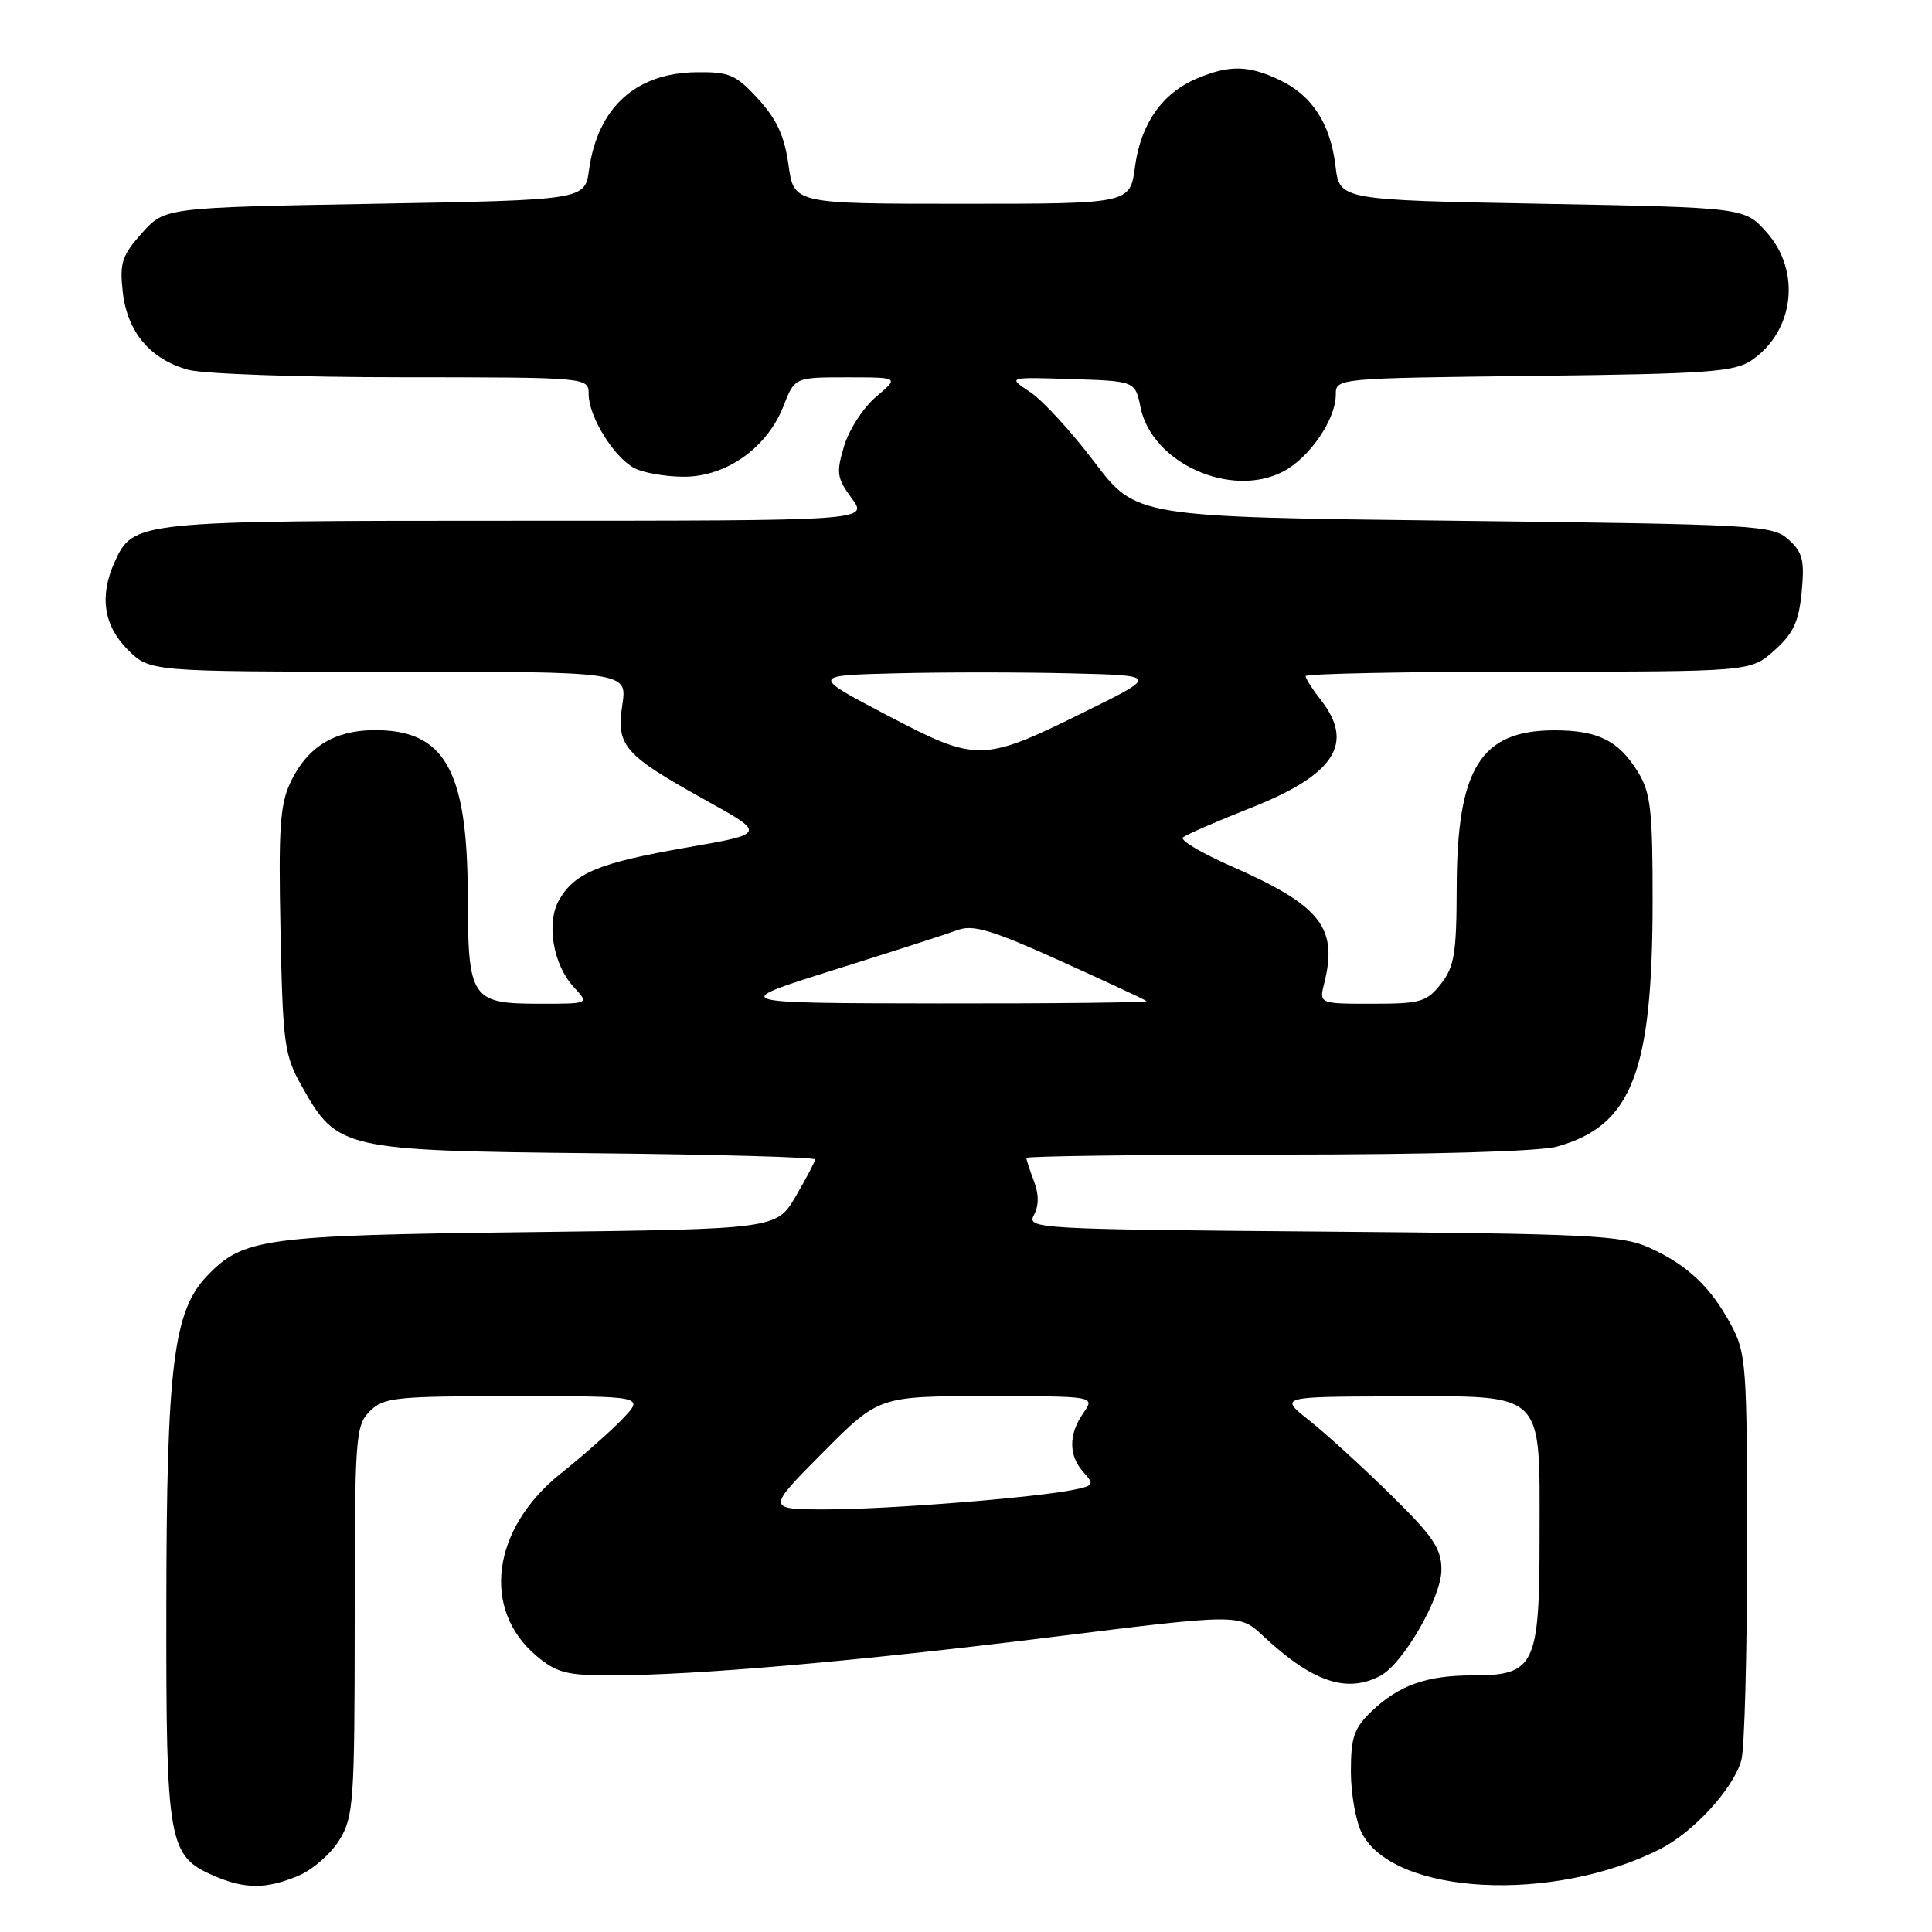 <?xml version="1.0" encoding="UTF-8" standalone="no"?>
<!DOCTYPE svg PUBLIC "-//W3C//DTD SVG 1.1//EN" "http://www.w3.org/Graphics/SVG/1.1/DTD/svg11.dtd" >
<svg xmlns="http://www.w3.org/2000/svg" xmlns:xlink="http://www.w3.org/1999/xlink" version="1.1" viewBox="0 0 256 256">
 <g >
 <path fill="currentColor"
d=" M 39.51 248.56 C 41.41 247.77 43.86 245.63 44.97 243.81 C 46.86 240.72 46.99 238.81 47.00 214.75 C 47.00 190.34 47.10 188.90 49.00 187.00 C 50.84 185.16 52.33 185.00 68.19 185.00 C 85.37 185.00 85.37 185.00 82.50 188.00 C 80.92 189.65 77.24 192.91 74.31 195.24 C 65.17 202.54 63.74 213.24 71.10 219.43 C 73.71 221.63 75.12 222.00 80.83 222.00 C 92.12 221.99 113.35 220.15 139.36 216.92 C 164.23 213.83 164.23 213.83 167.36 216.76 C 173.90 222.88 178.47 224.43 182.94 222.03 C 185.96 220.41 191.00 211.64 191.00 207.99 C 191.00 205.19 189.91 203.58 184.25 198.03 C 180.54 194.38 175.70 189.97 173.50 188.23 C 169.50 185.07 169.50 185.07 184.75 185.03 C 204.95 184.99 204.00 184.07 204.00 203.50 C 204.00 220.76 203.40 222.00 195.07 222.00 C 189.03 222.00 185.36 223.31 181.75 226.75 C 179.42 228.98 179.00 230.19 179.00 234.74 C 179.00 237.69 179.66 241.37 180.46 242.91 C 184.70 251.12 205.83 252.23 220.03 244.98 C 224.45 242.73 229.69 236.98 230.74 233.23 C 231.16 231.73 231.50 219.03 231.50 205.00 C 231.50 180.80 231.39 179.30 229.35 175.50 C 226.64 170.48 223.57 167.59 218.49 165.30 C 214.91 163.68 210.46 163.47 175.25 163.19 C 137.25 162.88 136.03 162.81 137.00 161.00 C 137.67 159.75 137.67 158.26 137.00 156.50 C 136.45 155.05 136.00 153.67 136.00 153.43 C 136.00 153.20 150.96 153.00 169.25 152.99 C 189.51 152.99 203.99 152.58 206.30 151.93 C 216.20 149.18 218.96 142.13 218.98 119.50 C 218.99 107.38 218.73 105.07 217.05 102.31 C 214.51 98.16 211.75 96.77 206.00 96.77 C 196.17 96.77 193.06 101.78 193.02 117.62 C 193.00 126.31 192.71 128.10 190.93 130.37 C 189.04 132.77 188.23 133.00 181.82 133.00 C 174.78 133.00 174.78 133.00 175.47 130.27 C 177.31 122.92 174.99 119.99 163.27 114.83 C 159.26 113.07 156.32 111.33 156.74 110.97 C 157.16 110.60 161.23 108.83 165.78 107.03 C 176.88 102.64 179.54 98.50 175.00 92.73 C 173.90 91.33 173.00 89.92 173.00 89.59 C 173.00 89.27 186.27 89.00 202.48 89.00 C 231.97 89.00 231.97 89.00 235.11 86.19 C 237.63 83.94 238.35 82.39 238.73 78.44 C 239.13 74.26 238.87 73.19 237.00 71.50 C 234.89 69.58 233.00 69.48 192.66 69.00 C 150.53 68.50 150.53 68.50 145.01 61.22 C 141.98 57.21 138.15 53.04 136.50 51.95 C 133.50 49.96 133.50 49.96 141.96 50.23 C 150.42 50.50 150.42 50.50 151.13 53.99 C 152.63 61.35 163.09 66.07 169.99 62.50 C 173.49 60.70 176.99 55.60 177.00 52.31 C 177.00 50.12 177.01 50.12 203.25 49.81 C 226.36 49.54 229.81 49.29 232.10 47.74 C 237.75 43.89 238.69 35.92 234.08 30.77 C 231.17 27.50 231.17 27.50 204.33 27.00 C 177.50 26.50 177.50 26.50 176.96 22.00 C 176.29 16.38 173.86 12.64 169.54 10.59 C 165.44 8.64 162.91 8.59 158.64 10.38 C 154.02 12.31 151.15 16.39 150.39 22.11 C 149.74 27.00 149.74 27.00 127.47 27.00 C 105.19 27.00 105.19 27.00 104.48 21.86 C 103.95 18.04 102.93 15.80 100.46 13.11 C 97.49 9.87 96.65 9.51 92.23 9.57 C 84.22 9.68 79.20 14.27 78.05 22.50 C 77.50 26.50 77.50 26.50 49.67 27.00 C 21.83 27.50 21.83 27.50 18.80 30.89 C 16.15 33.87 15.83 34.83 16.27 38.71 C 16.87 44.00 19.90 47.60 24.93 49.00 C 26.89 49.54 39.64 49.99 53.25 49.99 C 78.00 50.00 78.00 50.00 78.00 52.25 C 78.01 55.20 81.33 60.57 84.04 62.02 C 85.22 62.65 88.19 63.17 90.64 63.17 C 96.23 63.17 101.64 59.34 103.80 53.84 C 105.30 50.00 105.30 50.00 112.23 50.00 C 119.15 50.00 119.15 50.00 116.09 52.57 C 114.41 53.99 112.50 56.93 111.85 59.10 C 110.78 62.66 110.89 63.35 112.86 66.03 C 115.06 69.00 115.06 69.00 68.48 69.00 C 17.95 69.00 17.67 69.03 15.19 74.47 C 13.15 78.97 13.73 82.88 16.92 86.08 C 19.85 89.00 19.85 89.00 51.48 89.00 C 83.12 89.00 83.12 89.00 82.46 93.40 C 81.64 98.86 82.65 100.00 93.59 106.08 C 101.50 110.47 101.50 110.47 91.00 112.30 C 79.41 114.32 76.18 115.64 74.10 119.22 C 72.34 122.25 73.28 127.85 76.05 130.82 C 78.08 133.00 78.08 133.00 71.61 133.00 C 62.40 133.00 62.01 132.42 61.98 118.68 C 61.95 101.92 58.89 96.61 49.38 96.75 C 44.20 96.83 40.67 99.06 38.50 103.64 C 37.10 106.58 36.89 109.81 37.17 123.33 C 37.48 138.40 37.67 139.80 40.00 143.95 C 44.69 152.30 45.37 152.46 78.75 152.81 C 94.84 152.97 108.00 153.34 108.00 153.63 C 108.00 153.91 106.85 156.10 105.45 158.50 C 102.89 162.86 102.89 162.86 70.20 163.26 C 34.90 163.69 32.24 164.05 27.43 169.07 C 22.98 173.72 22.07 181.04 22.04 212.80 C 22.00 244.22 22.30 245.92 28.31 248.54 C 32.44 250.33 35.26 250.34 39.51 248.56 Z  M 109.00 192.50 C 116.45 185.00 116.45 185.00 130.78 185.00 C 145.11 185.00 145.11 185.00 143.56 187.22 C 141.57 190.06 141.58 192.87 143.57 195.08 C 145.02 196.68 144.92 196.86 142.32 197.39 C 137.26 198.44 117.68 200.00 109.53 200.00 C 101.55 200.00 101.55 200.00 109.00 192.50 Z  M 110.50 128.52 C 118.20 126.11 125.60 123.72 126.95 123.22 C 128.93 122.48 131.53 123.27 140.45 127.30 C 146.53 130.05 151.69 132.45 151.92 132.65 C 152.15 132.84 139.77 132.98 124.42 132.96 C 96.50 132.92 96.50 132.92 110.50 128.52 Z  M 117.50 94.75 C 107.50 89.50 107.50 89.50 118.69 89.22 C 124.85 89.06 135.20 89.06 141.69 89.22 C 153.50 89.50 153.50 89.50 143.75 94.31 C 130.15 101.03 129.49 101.04 117.50 94.75 Z "/>
</g>
</svg>